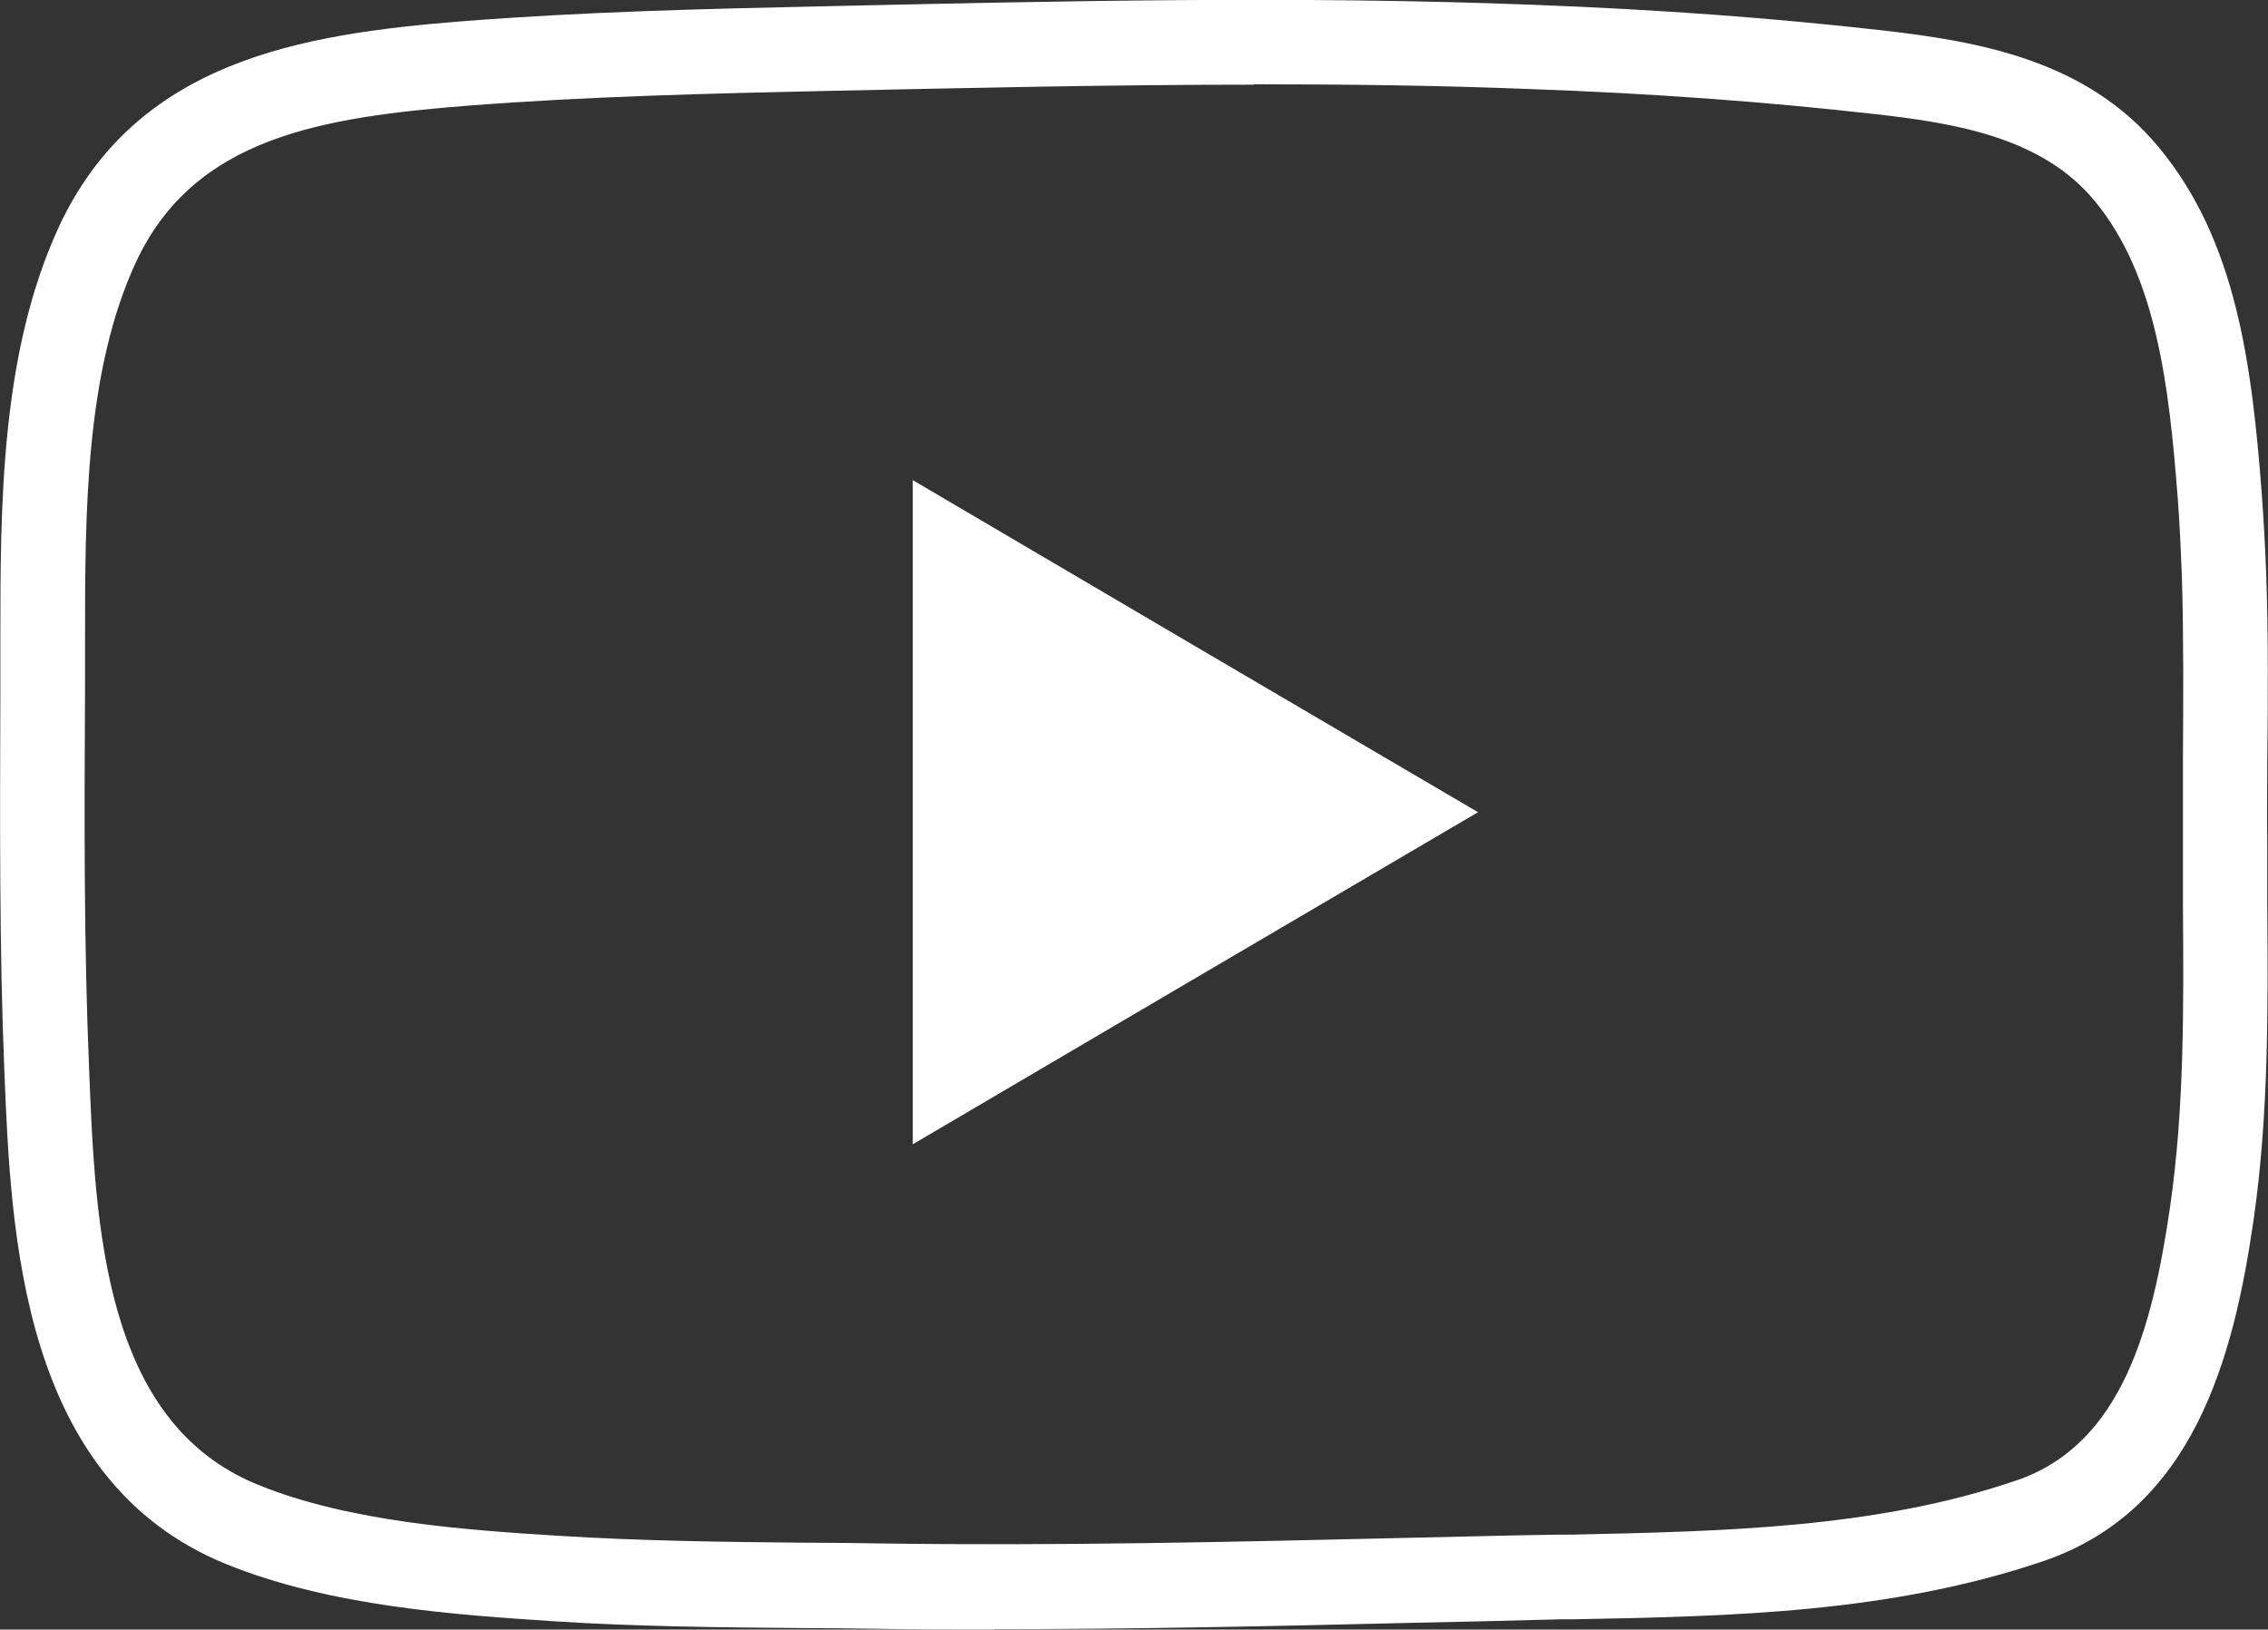 <?xml version="1.0" encoding="UTF-8"?><svg id="Capa_2" xmlns="http://www.w3.org/2000/svg" viewBox="0 0 61.87 44.46"><rect x="0" y="0" width="61.87" height="44.46" fill="#333333" stroke="none"/><defs><style>.cls-1{fill:#fff;}</style></defs><g id="Capa_1-2"><g><path class="cls-1" d="M27.12,44.46c-1.05,0-2.1,0-3.15-.02-.7-.01-1.4-.02-2.1-.02-2.23-.02-4.54-.04-6.82-.19-2.54-.17-6.02-.39-8.89-1.56C.57,40.39,.3,33.68,.12,29.25-.02,25.86,0,22.48,.01,18.75c0-.42,0-.85,0-1.28,0-3.67,0-7.83,1.6-11.29C3.72,1.66,8.21,.93,12.61,.58c3.31-.26,6.67-.34,9.92-.41,6.31-.14,12.83-.29,19.28-.04,3.44,.13,6.56,.36,9.55,.7,2.62,.3,5.57,.81,7.54,3.2,2.11,2.55,2.53,5.92,2.8,9.44,.05,.69,.09,1.4,.12,2.16,.06,1.71,.05,3.44,.03,5.11,0,.78-.01,1.56,0,2.33,0,.54,0,1.08,0,1.63,.02,2.8,.04,5.7-.37,8.56-.55,3.83-1.66,7.94-5.73,9.33-4.17,1.42-8.56,1.51-12.81,1.59h-.36c-1.41,.04-2.81,.07-4.22,.1-3.69,.09-7.47,.17-11.24,.17ZM34.2,2.31c-3.9,0-7.8,.09-11.61,.17-3.22,.07-6.55,.15-9.79,.4-4.03,.32-7.5,.86-9.09,4.27-1.39,2.99-1.39,6.88-1.39,10.31,0,.44,0,.87,0,1.29-.02,3.71-.03,7.05,.11,10.4,.17,4.3,.39,9.65,4.61,11.36,2.52,1.03,5.79,1.24,8.17,1.39,2.22,.14,4.49,.17,6.69,.19,.7,0,1.41,.01,2.11,.02,4.76,.07,9.61-.04,14.3-.15,1.41-.03,2.82-.07,4.23-.09h.36c4.07-.09,8.29-.17,12.11-1.48,2.88-.98,3.71-4.17,4.19-7.47,.39-2.69,.37-5.5,.35-8.22,0-.55,0-1.09,0-1.64,0-.78,0-1.57,0-2.36,.01-1.65,.02-3.35-.03-5.01h0c-.03-.73-.06-1.41-.11-2.07-.24-3.13-.59-6.11-2.27-8.14-1.42-1.72-3.76-2.12-6.02-2.37-2.93-.33-6-.56-9.38-.68-2.5-.1-5.01-.13-7.53-.13Z"/><path class="cls-1" d="M40.32,22.16c-5.2-3.05-10.29-6.04-15.42-9.06V31.22c5.15-3.03,10.24-6.02,15.42-9.06Z"/></g></g></svg>